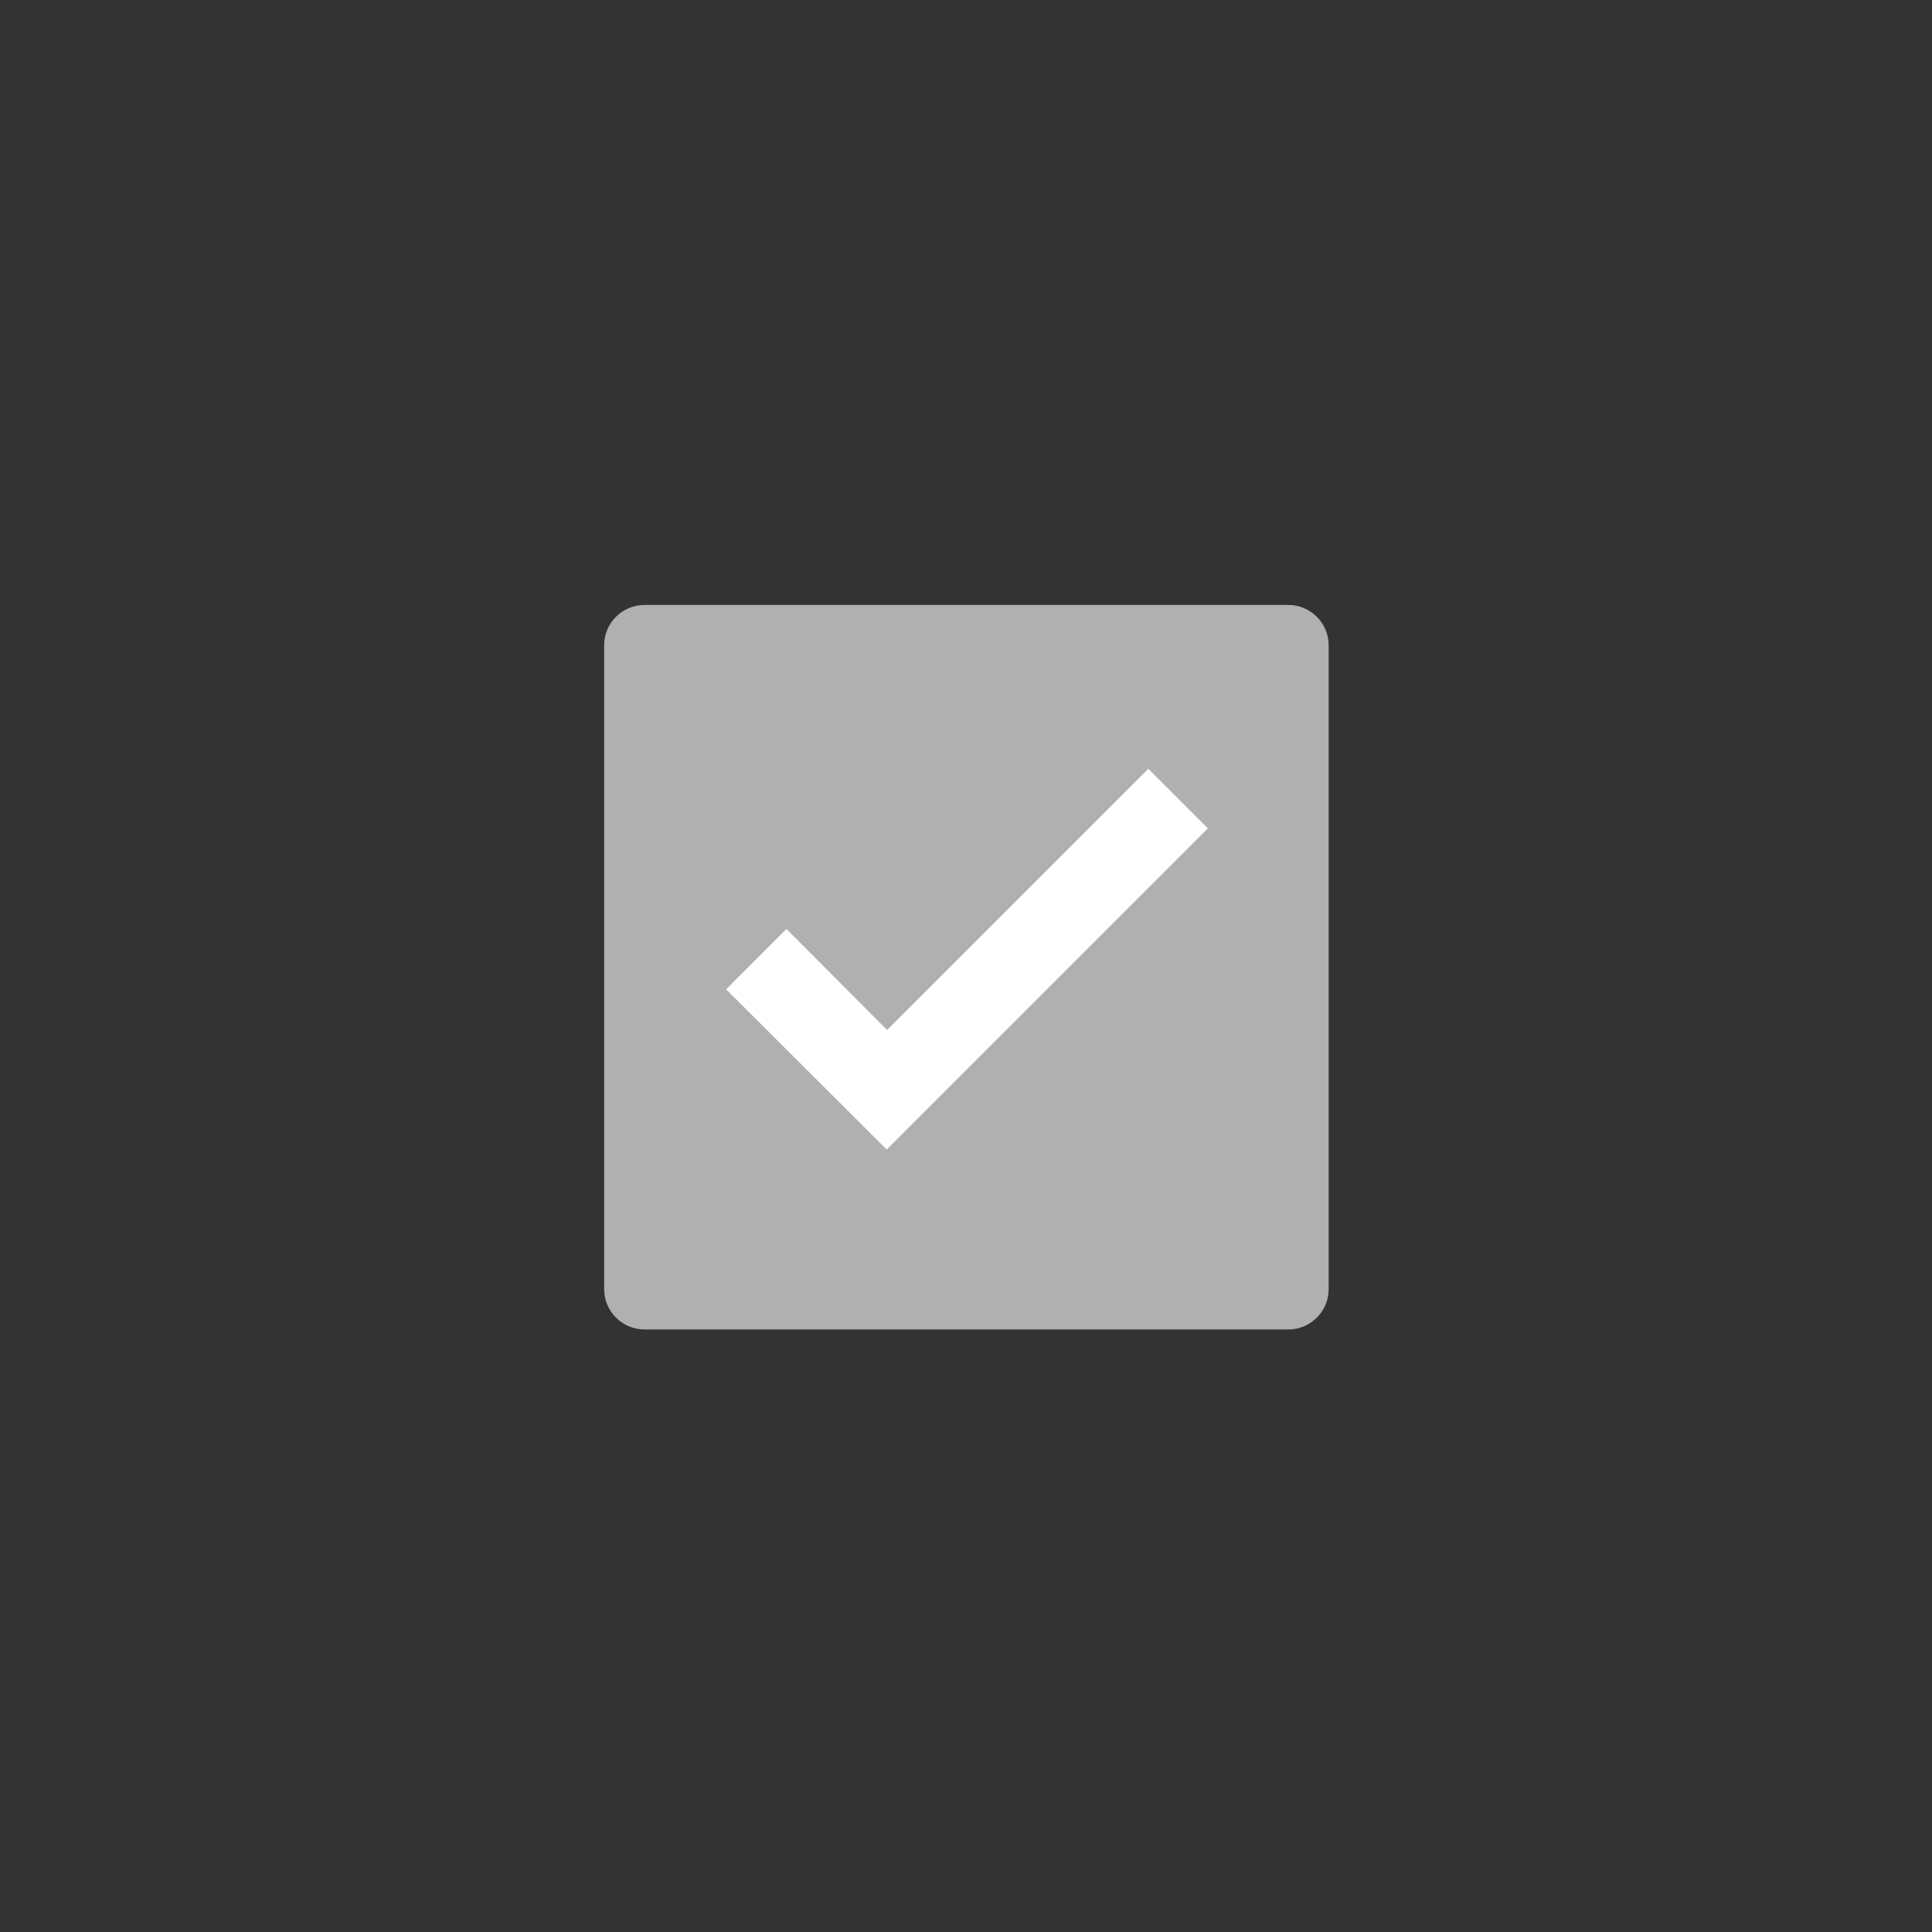 <?xml version="1.0" encoding="utf-8"?>
<!DOCTYPE svg PUBLIC "-//W3C//DTD SVG 1.1//EN" "http://www.w3.org/Graphics/SVG/1.1/DTD/svg11.dtd">
<svg version="1.1" id="disabledCheckedCheckbox" xmlns="http://www.w3.org/2000/svg" xmlns:xlink="http://www.w3.org/1999/xlink"
	 x="0px" y="0px" width="48px" height="48px" viewBox="-9.5 10.5 48 48" enable-background="new -9.5 10.5 48 48"
	 xml:space="preserve">
<rect x="-9.5" y="10.5" width="48" height="48" fill="#333333" stroke="none"/>
<path id="check_box" fill="#B0B0B0" d="M23.51,42.53c0,0.55-0.45,1-1,1h-16c-0.55,0-1-0.45-1-1v-16c0-0.55,0.45-1,1-1h16
	c0.55,0,1,0.45,1,1V42.53z"/>
<polygon id="check_mark" fill="#FFFFFF" points="12.53,39.06 8.54,35.08 10.04,33.58 12.54,36.09 19.03,29.6 20.51,31.08 "/>
</svg>
